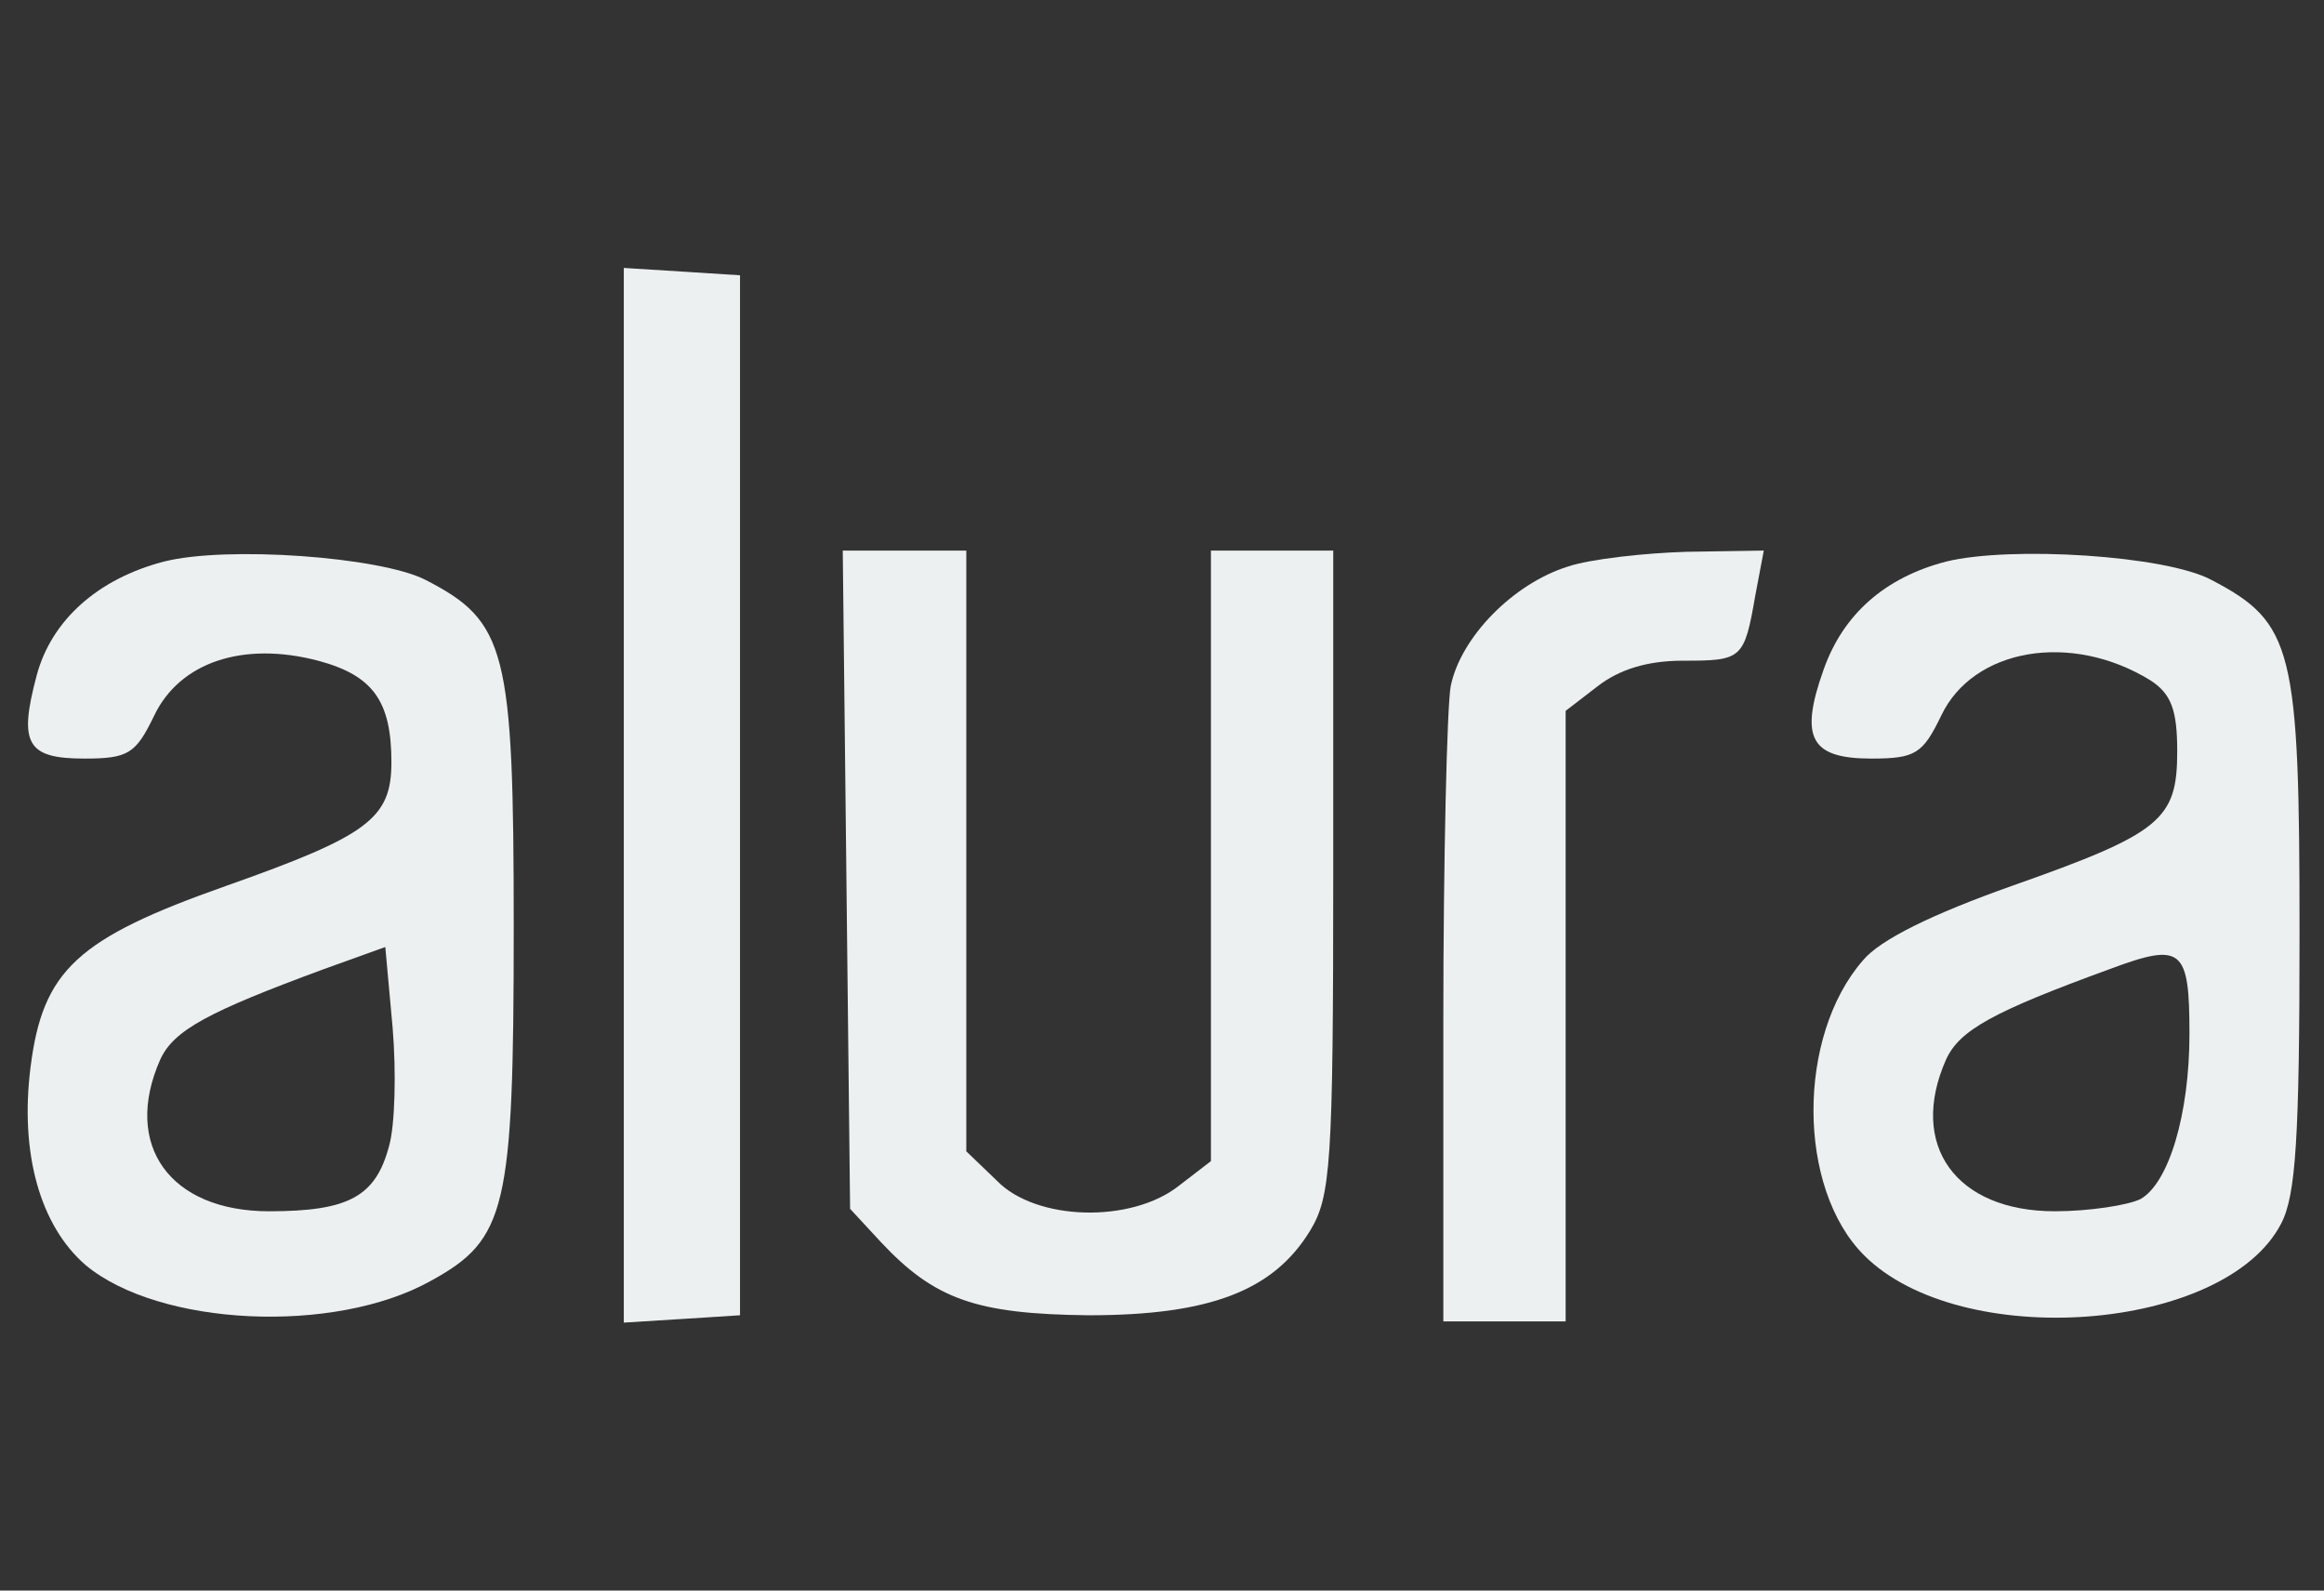 <?xml version="1.0" standalone="no"?>
<!DOCTYPE svg PUBLIC "-//W3C//DTD SVG 20010904//EN"
 "http://www.w3.org/TR/2001/REC-SVG-20010904/DTD/svg10.dtd">
<svg version="1.0" xmlns="http://www.w3.org/2000/svg"
 viewBox="0 0 190 130"
 preserveAspectRatio="xMidYMid meet">

<rect x="0" y="0" width="190" height="130" fill="#333333" stroke="none"/>

<g transform="translate(0,130) scale(0.1,-0.1)"
fill="#ecf0f1" stroke="none">
<path d="M510 650 l0 -431 48 3 47 3 0 425 0 425 -47 3 -48 3 0 -431z"/>
<path d="M134 841 c-54 -14 -92 -48 -104 -93 -15 -56 -8 -68 39 -68 36 0 42 4
57 35 21 44 73 61 134 45 45 -12 60 -33 60 -83 0 -46 -19 -60 -135 -101 -122
-43 -150 -69 -160 -148 -9 -71 8 -130 45 -162 60 -50 203 -57 282 -13 62 34
68 58 68 289 0 227 -6 250 -72 284 -37 19 -163 28 -214 15z m184 -478 c-11
-41 -33 -53 -98 -53 -81 0 -120 54 -89 124 11 24 39 39 134 74 l50 18 6 -66
c3 -36 2 -80 -3 -97z"/>
<path d="M692 581 l3 -269 25 -27 c44 -47 78 -59 170 -60 99 0 151 20 181 69
17 28 19 54 19 294 l0 262 -50 0 -50 0 0 -249 0 -250 -26 -20 c-39 -31 -117
-29 -149 4 l-25 24 0 246 0 245 -51 0 -50 0 3 -269z"/>
<path d="M1282 837 c-45 -14 -88 -58 -96 -98 -3 -17 -6 -141 -6 -275 l0 -244
50 0 50 0 0 249 0 250 26 20 c18 14 41 21 70 21 48 0 50 1 59 53 l7 37 -63 -1
c-35 -1 -79 -6 -97 -12z"/>
<path d="M1591 841 c-50 -13 -84 -43 -100 -88 -20 -56 -11 -73 39 -73 36 0 42
4 57 35 26 55 106 69 171 29 17 -11 22 -24 22 -58 0 -56 -13 -67 -135 -110
-65 -23 -108 -44 -122 -61 -54 -62 -54 -186 1 -241 79 -79 295 -63 341 26 12
23 15 70 15 237 0 233 -5 254 -72 289 -37 20 -164 28 -217 15z m199 -386 c0
-66 -17 -122 -40 -135 -10 -5 -42 -10 -70 -10 -81 0 -120 54 -89 124 11 24 38
39 134 74 59 22 65 17 65 -53z"/>
</g>
</svg>
